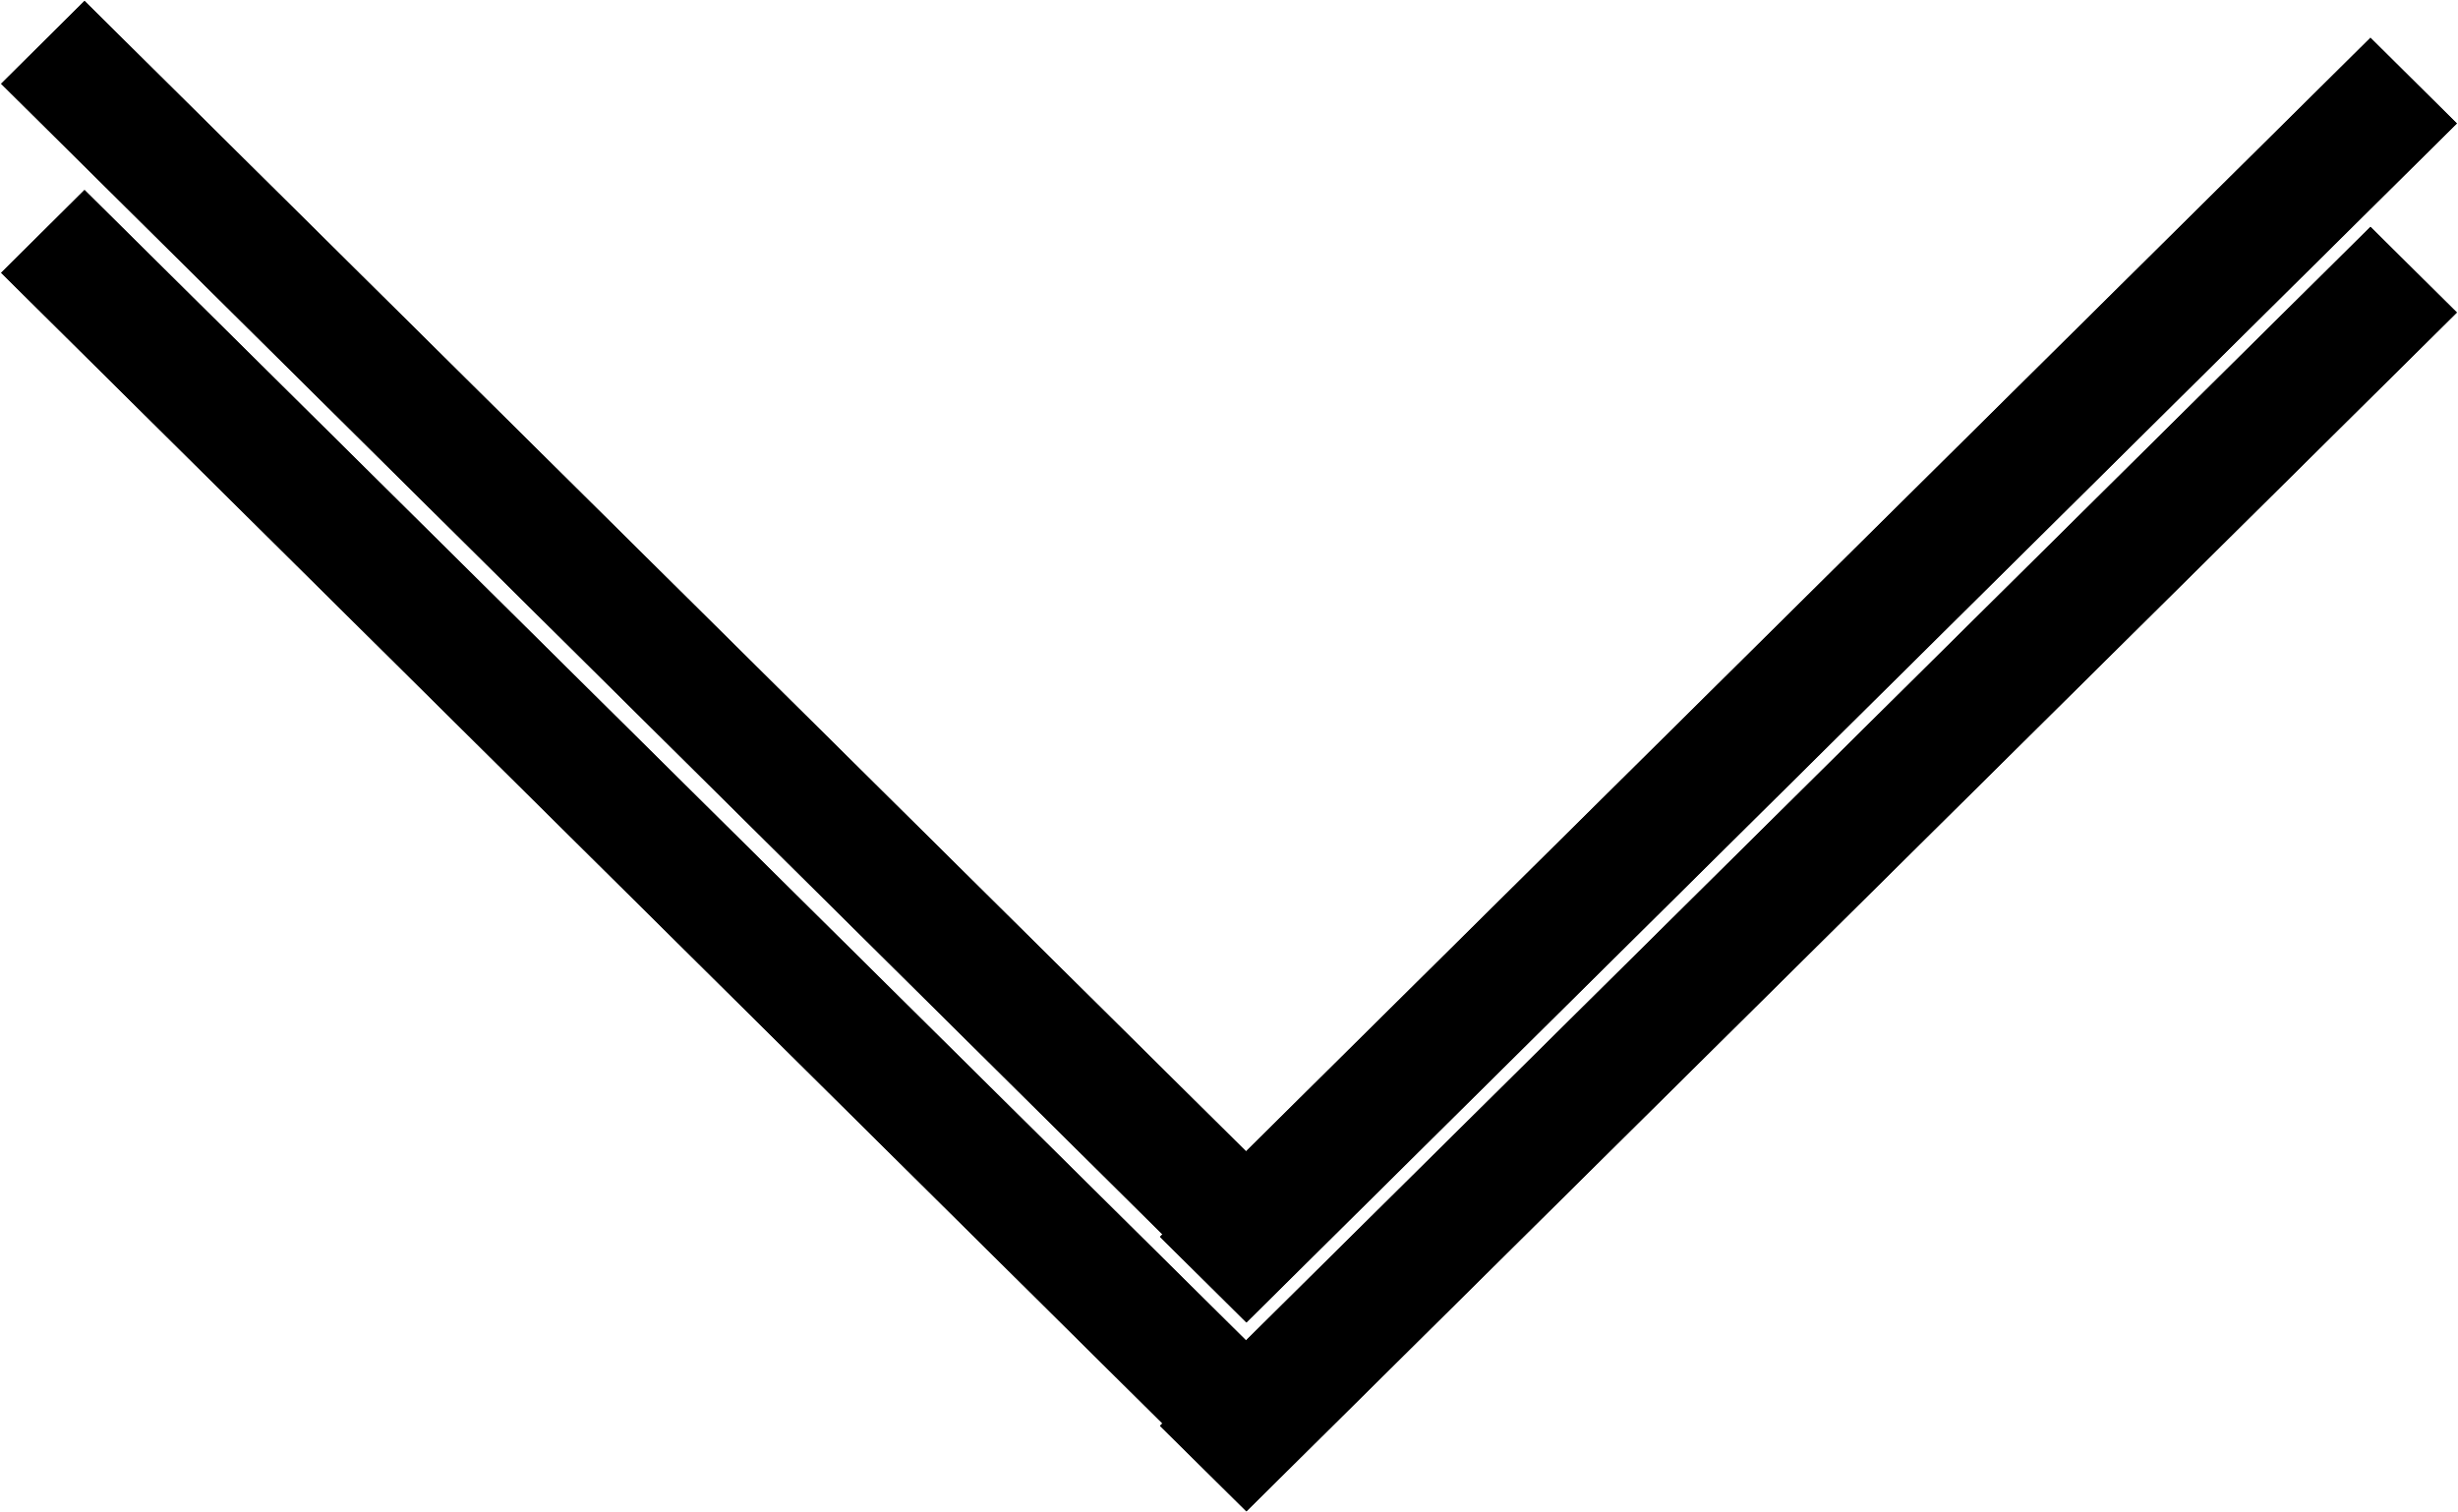<svg xmlns="http://www.w3.org/2000/svg" width="13" height="8" viewBox="0 0 13 8"><g id="arrow"><g><path fill="currentColor" d="M.006.443L.447.005 6.59 6.09 12.537.2l.457.453-6.402 6.342-.457-.453.013-.013zm0 1l.441-.438L6.59 7.09 12.537 1.2l.457.453-6.402 6.341-.457-.452.013-.013z"/><path fill="currentColor" d="M.006.443L.447.005 6.59 6.09 12.537.2l.457.453-6.402 6.342-.457-.453.013-.013zm0 1l.441-.438L6.59 7.09 12.537 1.2l.457.453-6.402 6.341-.457-.452.013-.013z"/></g></g></svg>